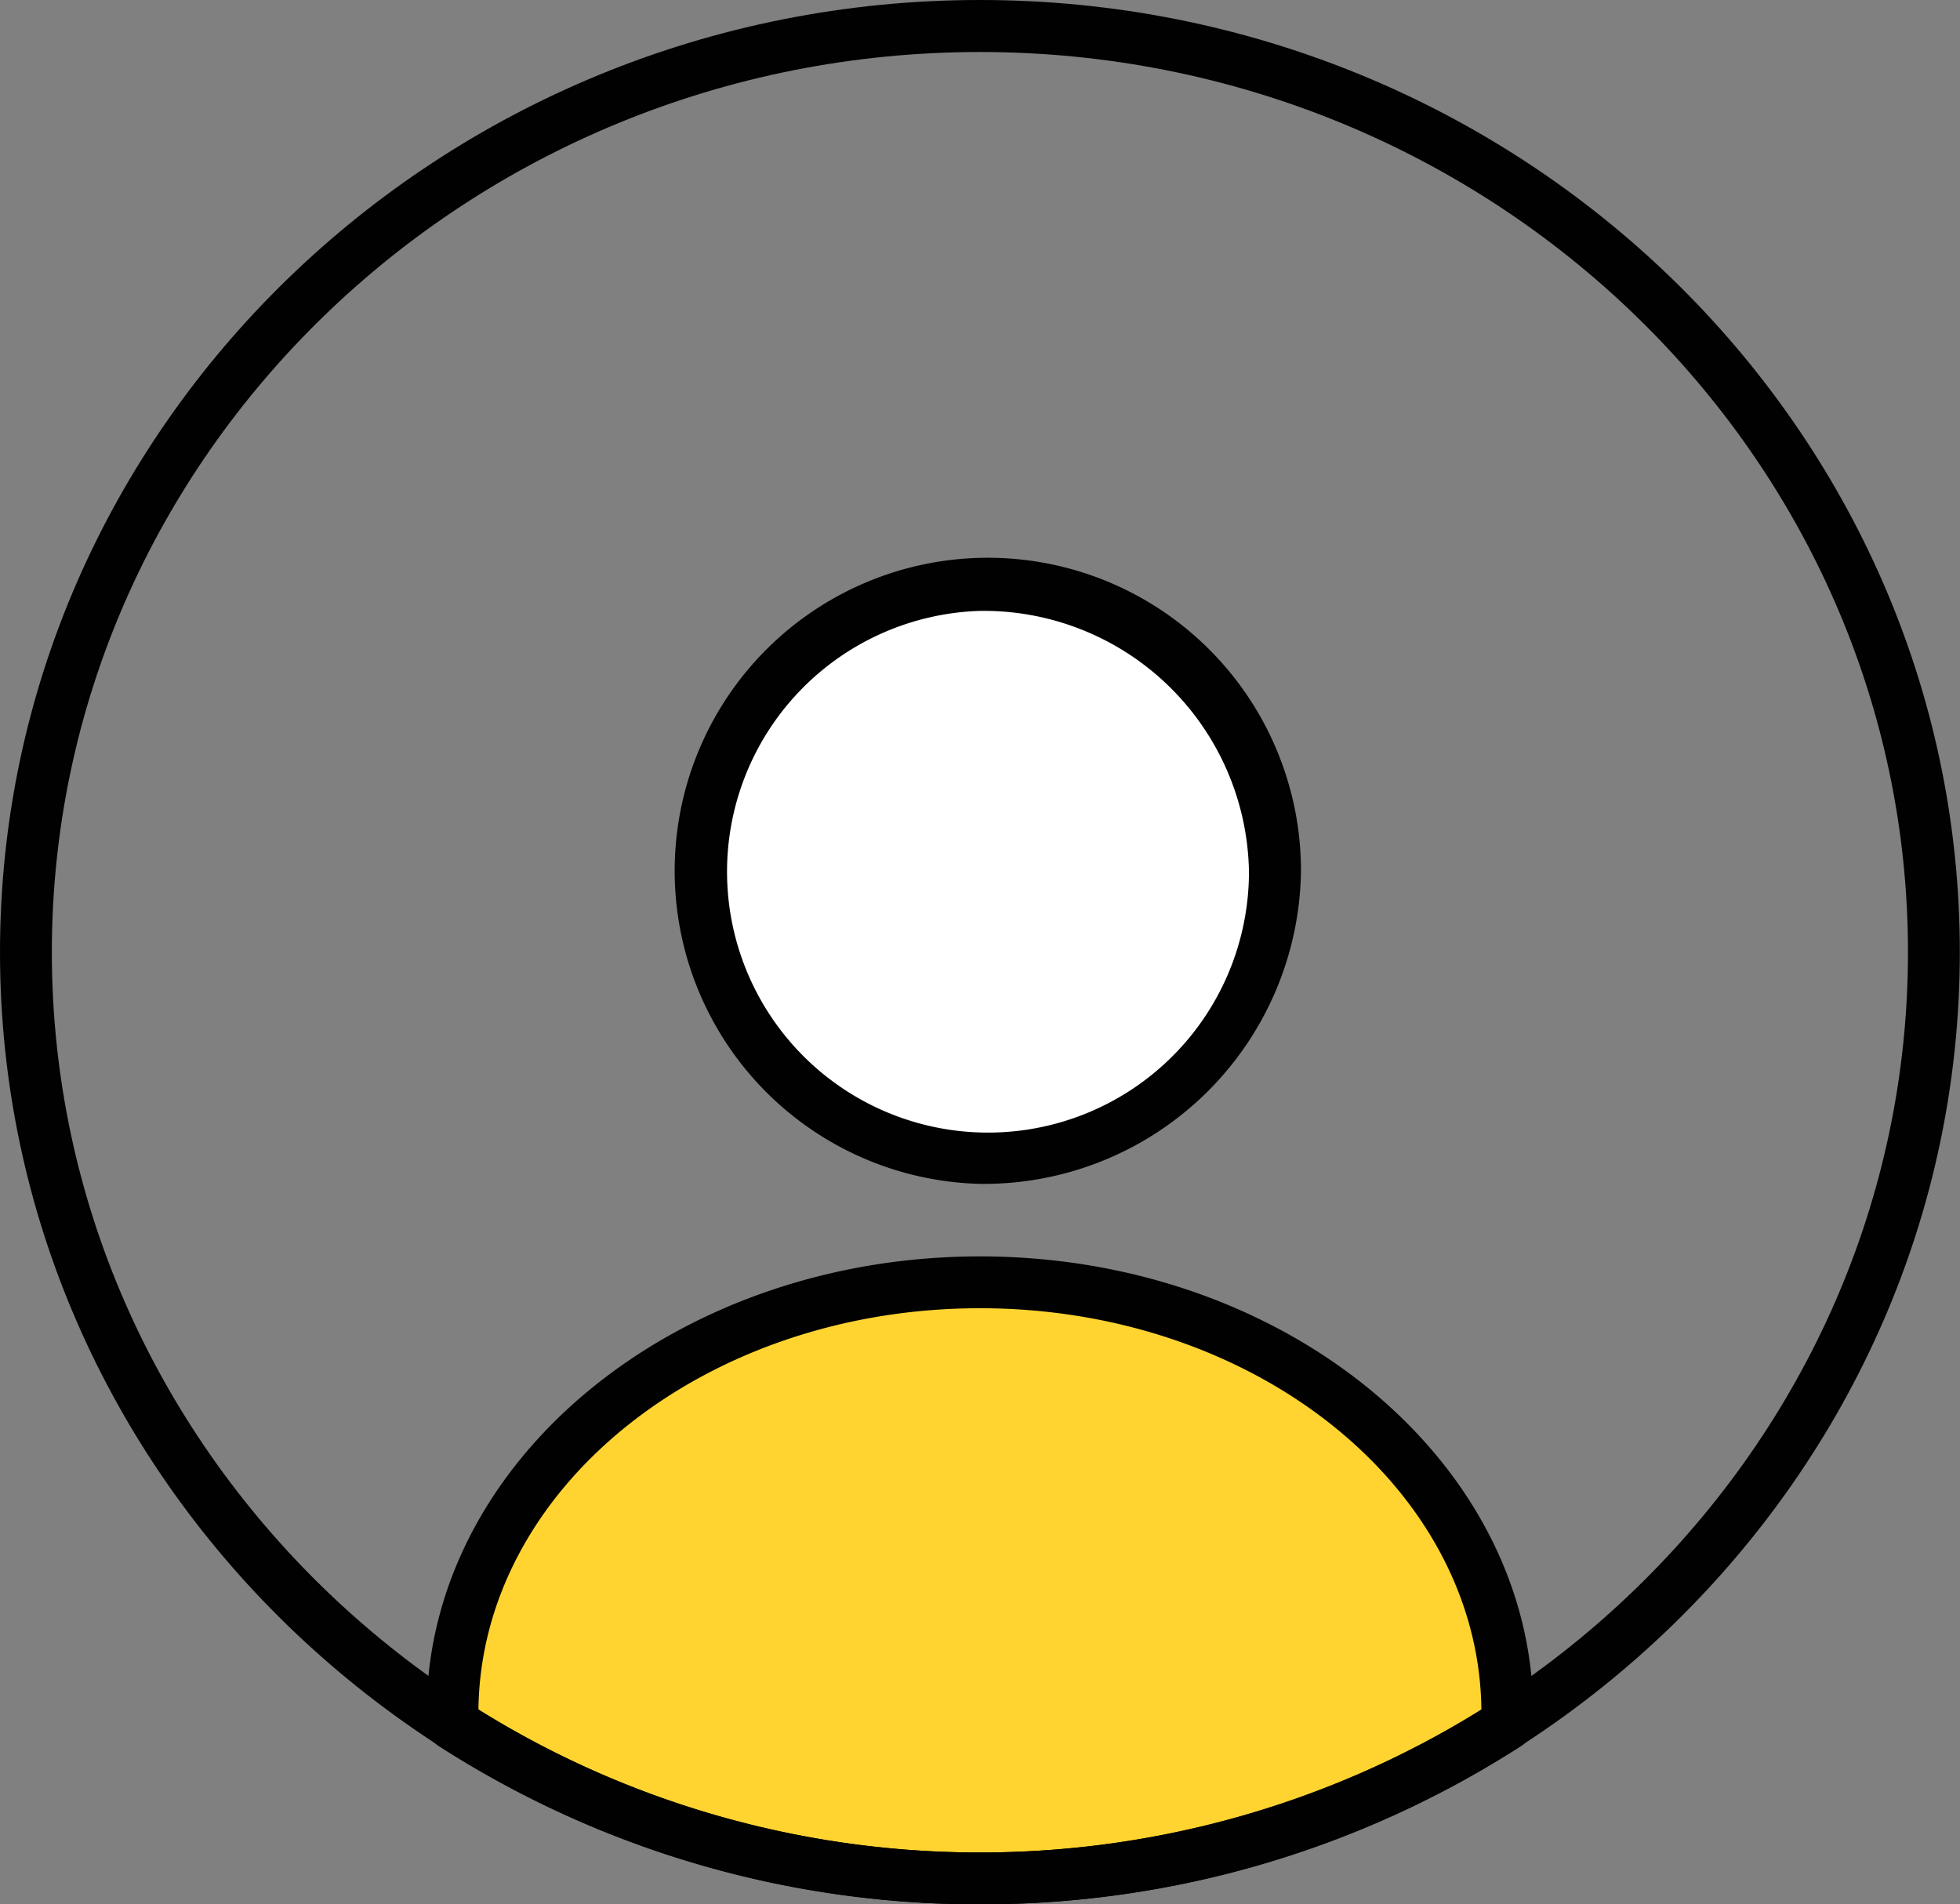 <svg id="Layer_1" data-name="Layer 1" xmlns="http://www.w3.org/2000/svg" viewBox="0 0 112.66 109.48"><rect x="0" y="0" width="112.66" height="109.48" fill="#808080" stroke="none"/><defs><style>.cls-1{fill:#fff;}.cls-2{fill:#010101;}.cls-3{fill:#ffd431;}</style></defs><title>user2</title><path class="cls-1" d="M345.63,264.42a17,17,0,1,1,17,16.47A16.72,16.72,0,0,1,345.63,264.42Z" transform="translate(-306.26 -214.32)"/><path class="cls-2" d="M362.59,282.38a18,18,0,1,1,18.45-18A18.23,18.23,0,0,1,362.59,282.38Zm0-32.94a15,15,0,1,0,15.46,15A15.25,15.25,0,0,0,362.59,249.44Z" transform="translate(-306.26 -214.32)"/><path class="cls-3" d="M392.9,312.83c0-13.69-13.57-24.79-30.31-24.79s-30.32,11.1-30.32,24.79v.6a56.19,56.19,0,0,0,60.63,0Z" transform="translate(-306.26 -214.32)"/><path class="cls-2" d="M362.59,323.8a57.27,57.27,0,0,1-31.13-9.11,1.52,1.52,0,0,1-.68-1.26v-.6c0-14.49,14.27-26.28,31.81-26.28s31.8,11.79,31.8,26.28v.6a1.49,1.49,0,0,1-.68,1.26A57.26,57.26,0,0,1,362.59,323.8Zm-28.83-11.19a54.71,54.71,0,0,0,57.65,0c-.14-12.74-13-23.08-28.82-23.08S333.91,299.87,333.76,312.61Zm59.14.82h0Z" transform="translate(-306.26 -214.32)"/><path class="cls-2" d="M362.59,323.8c-31.06,0-56.33-24.55-56.33-54.74s25.27-54.74,56.33-54.74,56.32,24.56,56.32,54.74S393.65,323.8,362.59,323.8Zm0-106.49c-29.42,0-53.35,23.21-53.35,51.75s23.93,51.76,53.35,51.76,53.34-23.22,53.34-51.76S392,217.31,362.59,217.31Z" transform="translate(-306.26 -214.32)"/></svg>